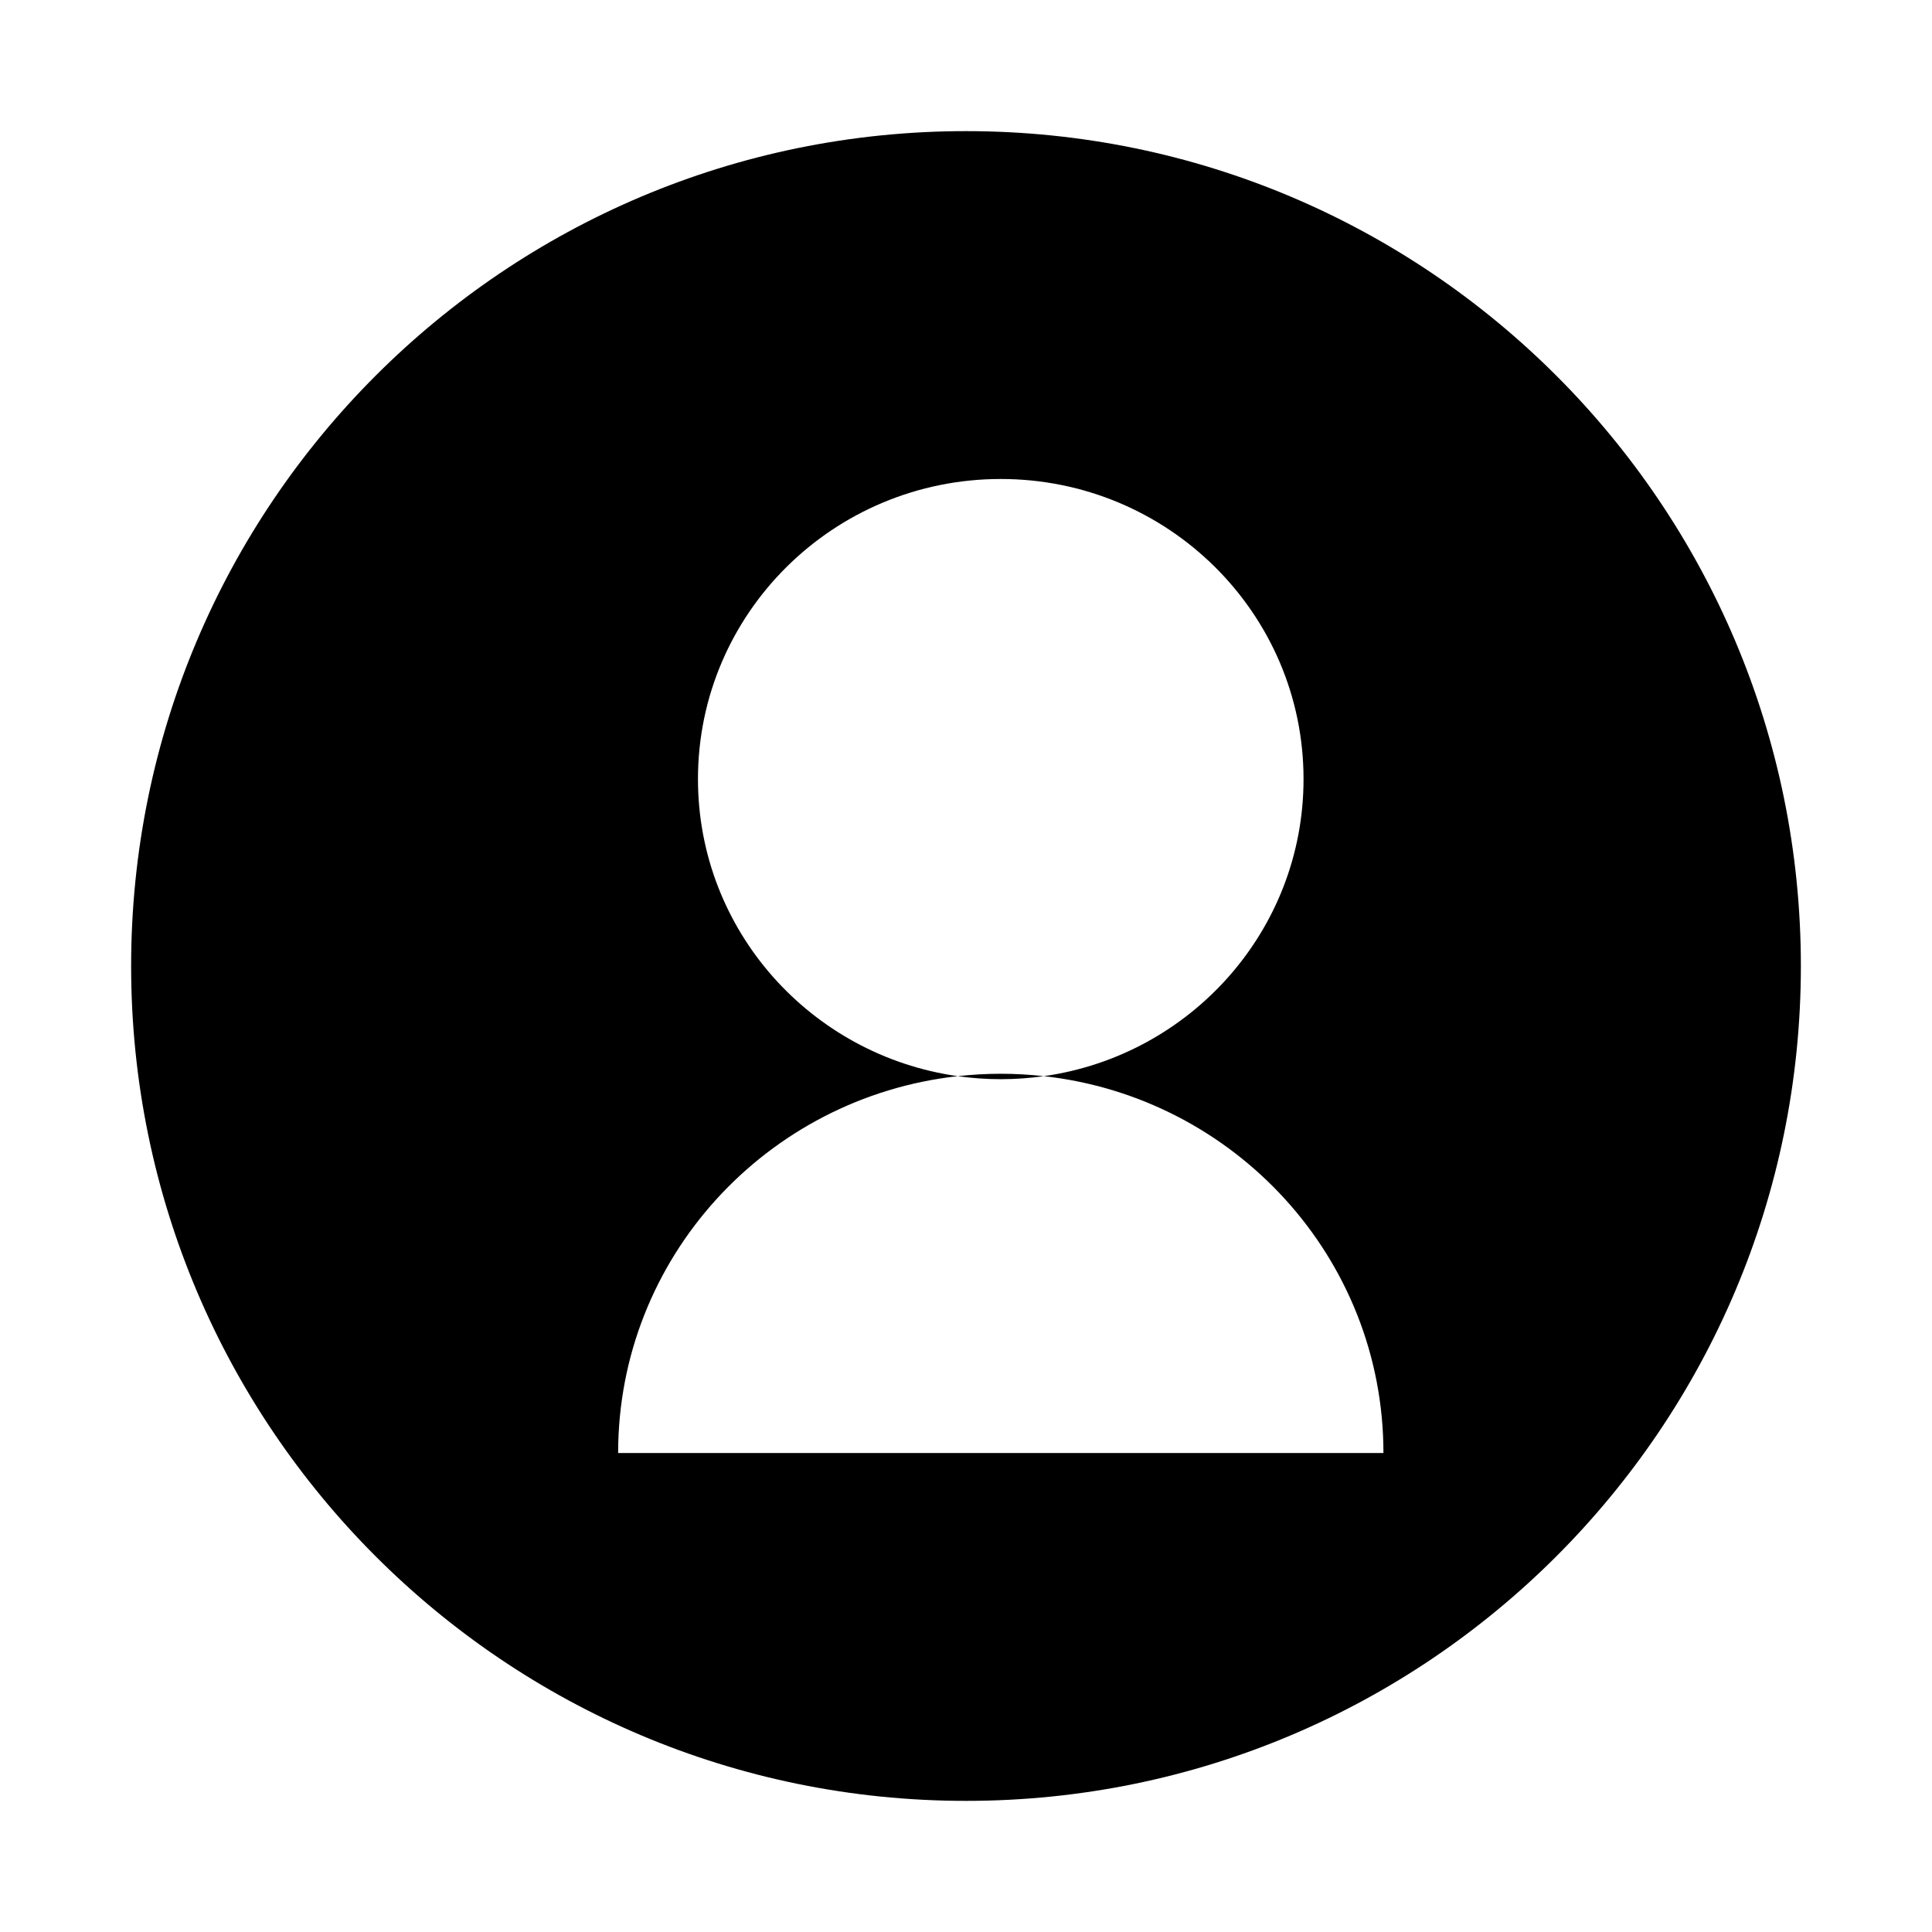 <?xml version="1.0" encoding="utf-8"?>
<!-- Generator: Adobe Illustrator 16.0.0, SVG Export Plug-In . SVG Version: 6.00 Build 0)  -->
<!DOCTYPE svg PUBLIC "-//W3C//DTD SVG 1.1//EN" "http://www.w3.org/Graphics/SVG/1.1/DTD/svg11.dtd">
<svg version="1.1" id="图形" xmlns="http://www.w3.org/2000/svg" xmlns:xlink="http://www.w3.org/1999/xlink" x="0px" y="0px"
	 width="1024px" height="1024px" viewBox="0 0 1024 1024" enable-background="new 0 0 1024 1024" xml:space="preserve">
<g>
	<g>
		<path d="M553.251,570.387c-7.49-0.831-15.1-1.273-22.813-1.273c-7.717,0-15.328,0.442-22.821,1.273
			c7.456,1.052,15.072,1.607,22.821,1.607C538.184,571.994,545.798,571.438,553.251,570.387z M512,69.5
			C267.631,69.5,69.5,267.613,69.5,512c0,244.387,198.131,442.5,442.5,442.5S954.5,756.387,954.5,512
			C954.5,267.613,756.369,69.5,512,69.5z M327.625,770.125c0-103.374,78.712-188.499,179.991-199.738
			c-77.843-10.979-137.679-77.282-137.679-157.452c0-87.849,71.842-159.06,160.5-159.06c88.622,0,160.464,71.211,160.464,159.06
			c0,80.169-59.836,146.472-137.65,157.452c101.255,11.238,179.999,96.364,179.999,199.738H327.625z"/>
	</g>
</g>
</svg>

